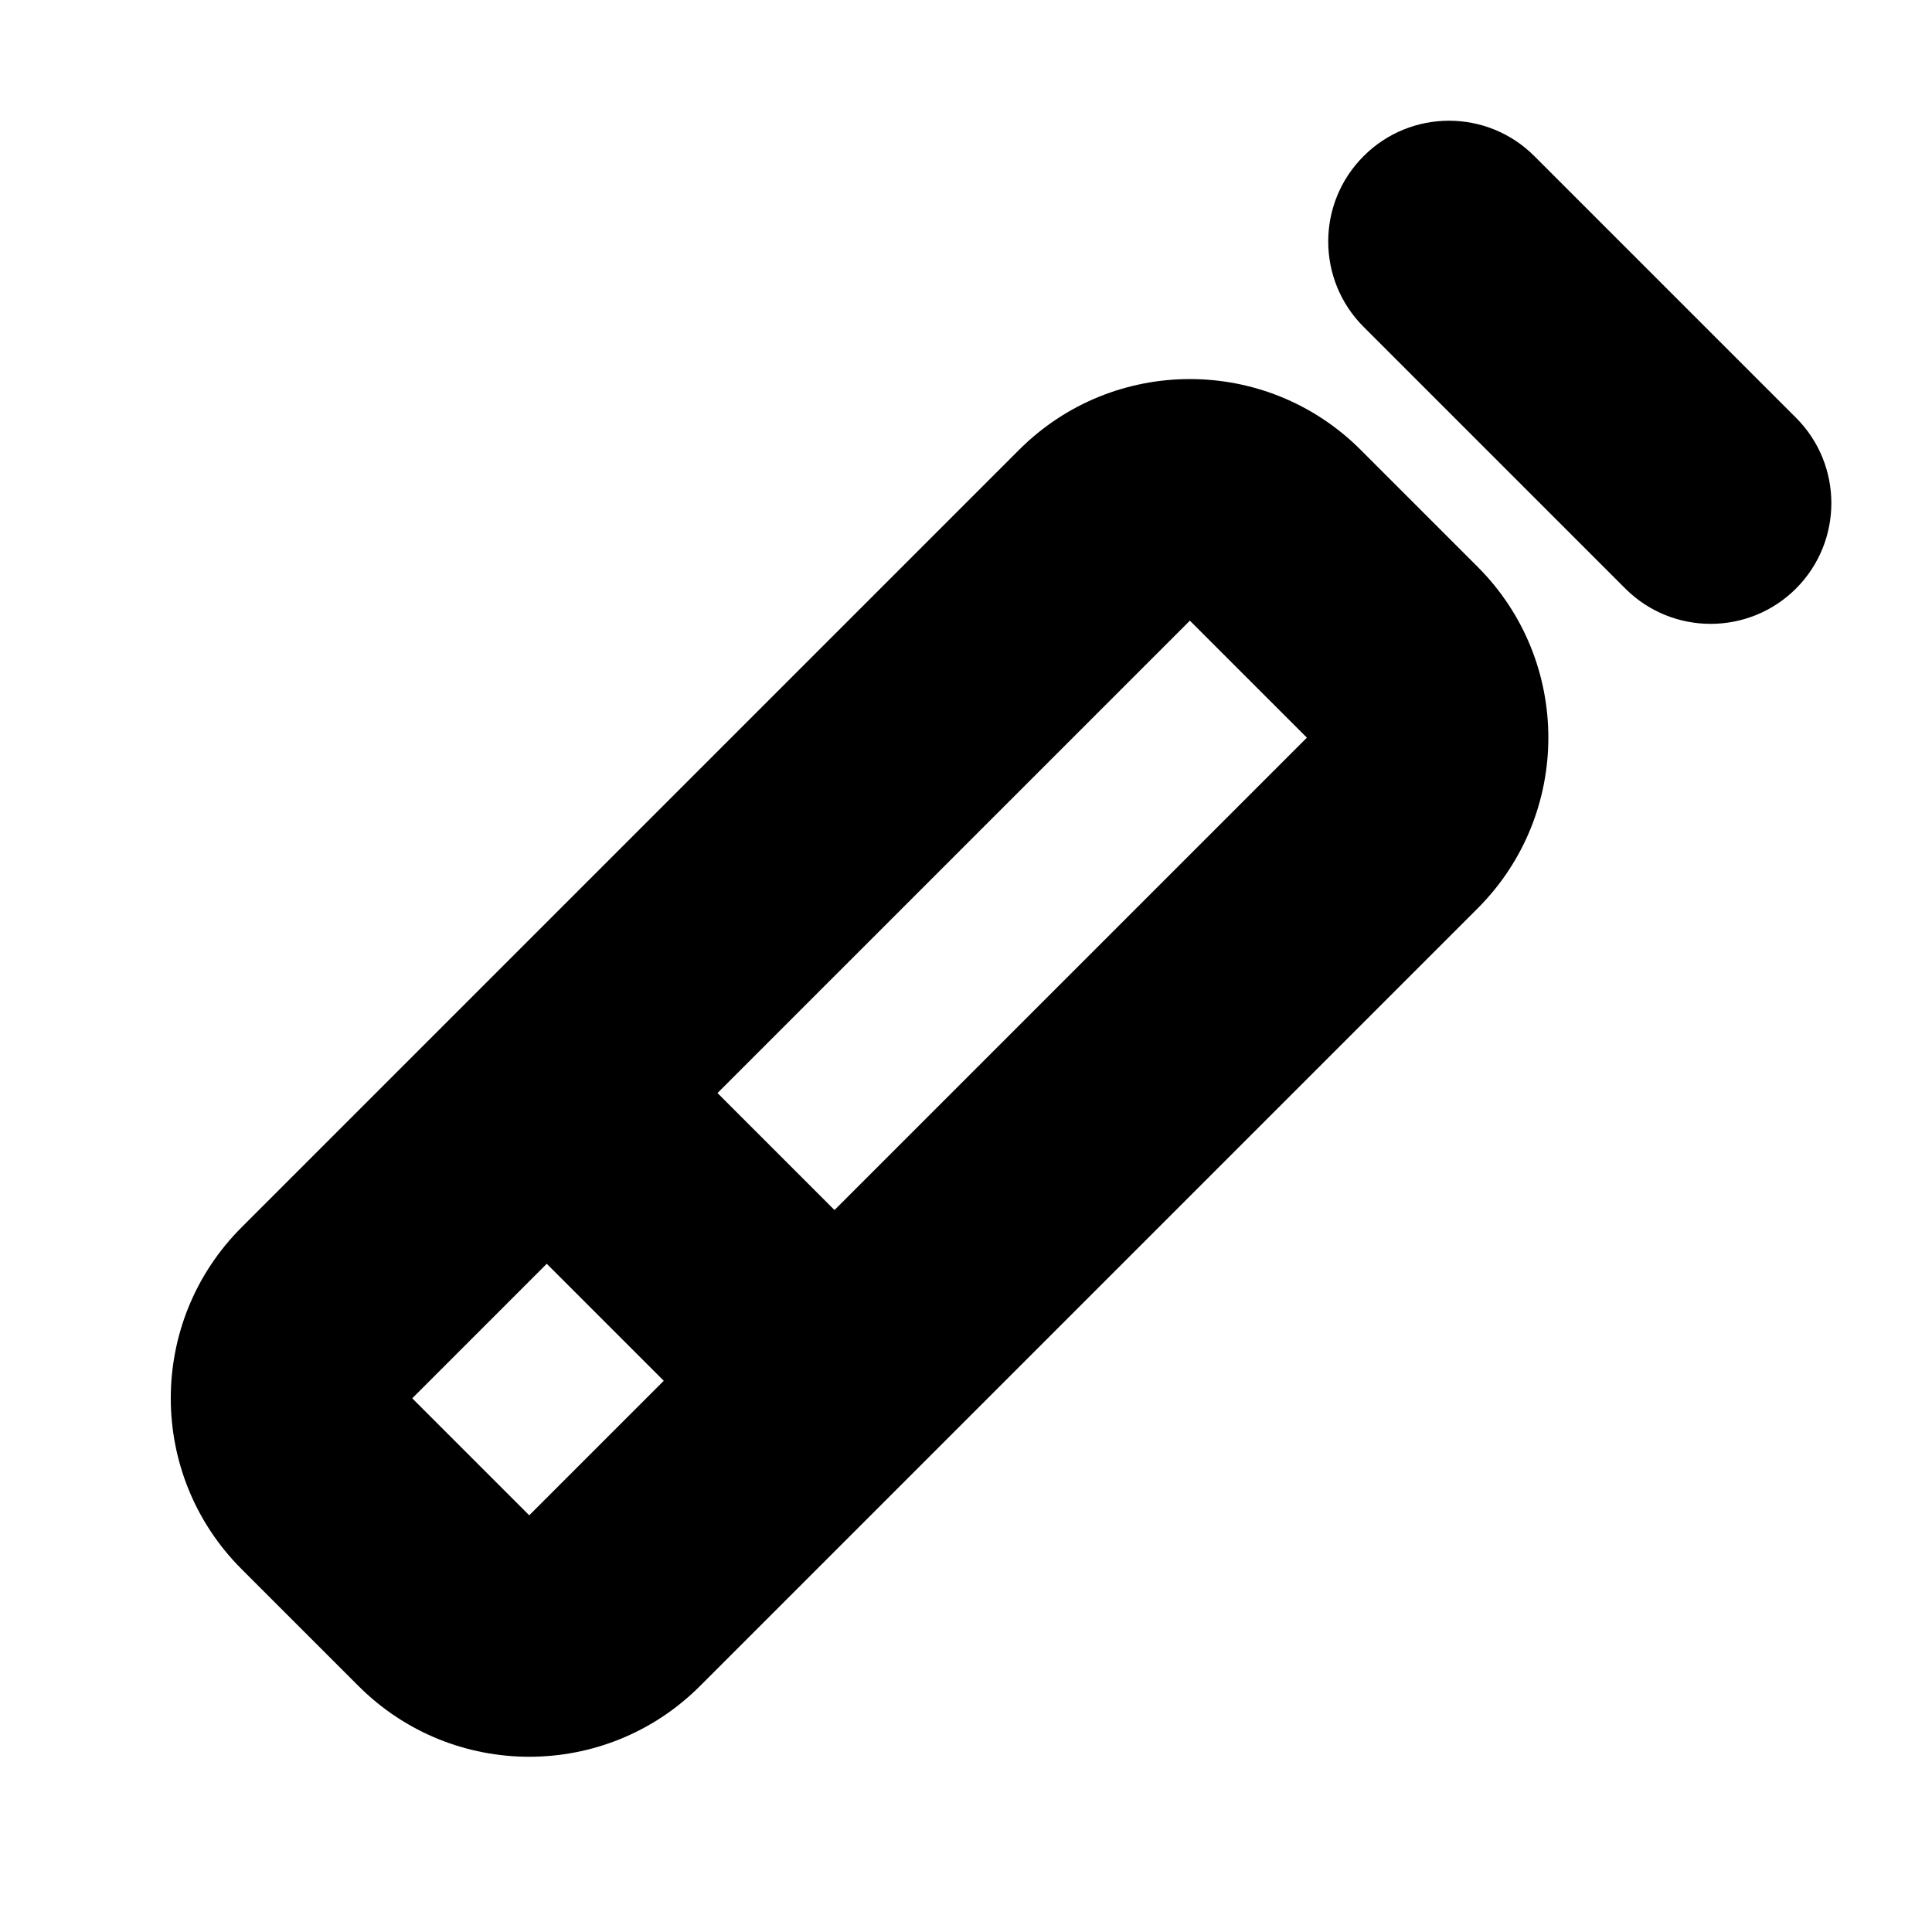<svg width="16" height="16" viewBox="0 0 16 16" fill="none" xmlns="http://www.w3.org/2000/svg">
<rect width="16" height="16" fill="white"/>
<path d="M11.53 6.816L10.823 6.109L11.53 6.816ZM5.09 13.256L5.797 13.963L5.09 13.256ZM10.561 4.433L11.268 3.725L11.268 3.725L10.561 4.433ZM11.53 5.402L10.823 6.109L10.823 6.109L11.53 5.402ZM2.707 12.287L2 12.994H2L2.707 12.287ZM3.676 13.256L4.383 12.549H4.383L3.676 13.256ZM9.147 4.433L8.44 3.725L8.44 3.725L9.147 4.433ZM2.707 10.873L3.414 11.58L2.707 10.873ZM5.355 8.465C4.965 8.075 4.332 8.075 3.941 8.465C3.551 8.856 3.551 9.489 3.941 9.879L5.355 8.465ZM6.108 12.046C6.498 12.437 7.131 12.437 7.522 12.046C7.913 11.655 7.913 11.022 7.522 10.632L6.108 12.046ZM12.707 1.293C12.317 0.902 11.683 0.902 11.293 1.293C10.902 1.683 10.902 2.317 11.293 2.707L12.707 1.293ZM13.46 4.874C13.85 5.264 14.483 5.264 14.874 4.874C15.264 4.483 15.264 3.85 14.874 3.46L13.46 4.874ZM10.823 6.109L4.383 12.549L5.797 13.963L12.237 7.523L10.823 6.109ZM9.854 5.14L10.823 6.109L12.237 4.694L11.268 3.725L9.854 5.14ZM2 12.994L2.969 13.963L4.383 12.549L3.414 11.58L2 12.994ZM8.44 3.725L2 10.165L3.414 11.58L9.854 5.14L8.44 3.725ZM11.268 3.725C10.487 2.944 9.221 2.944 8.44 3.725L9.854 5.14L9.854 5.14L11.268 3.725ZM3.414 11.58H3.414L2 10.165C1.219 10.946 1.219 12.213 2 12.994L3.414 11.58ZM4.383 12.549H4.383L2.969 13.963C3.75 14.744 5.016 14.744 5.797 13.963L4.383 12.549ZM12.237 7.523C13.018 6.742 13.018 5.475 12.237 4.694L10.823 6.109L10.823 6.109L12.237 7.523ZM3.941 9.879L6.108 12.046L7.522 10.632L5.355 8.465L3.941 9.879ZM11.293 2.707L13.46 4.874L14.874 3.46L12.707 1.293L11.293 2.707Z" fill="black"/>
</svg>
